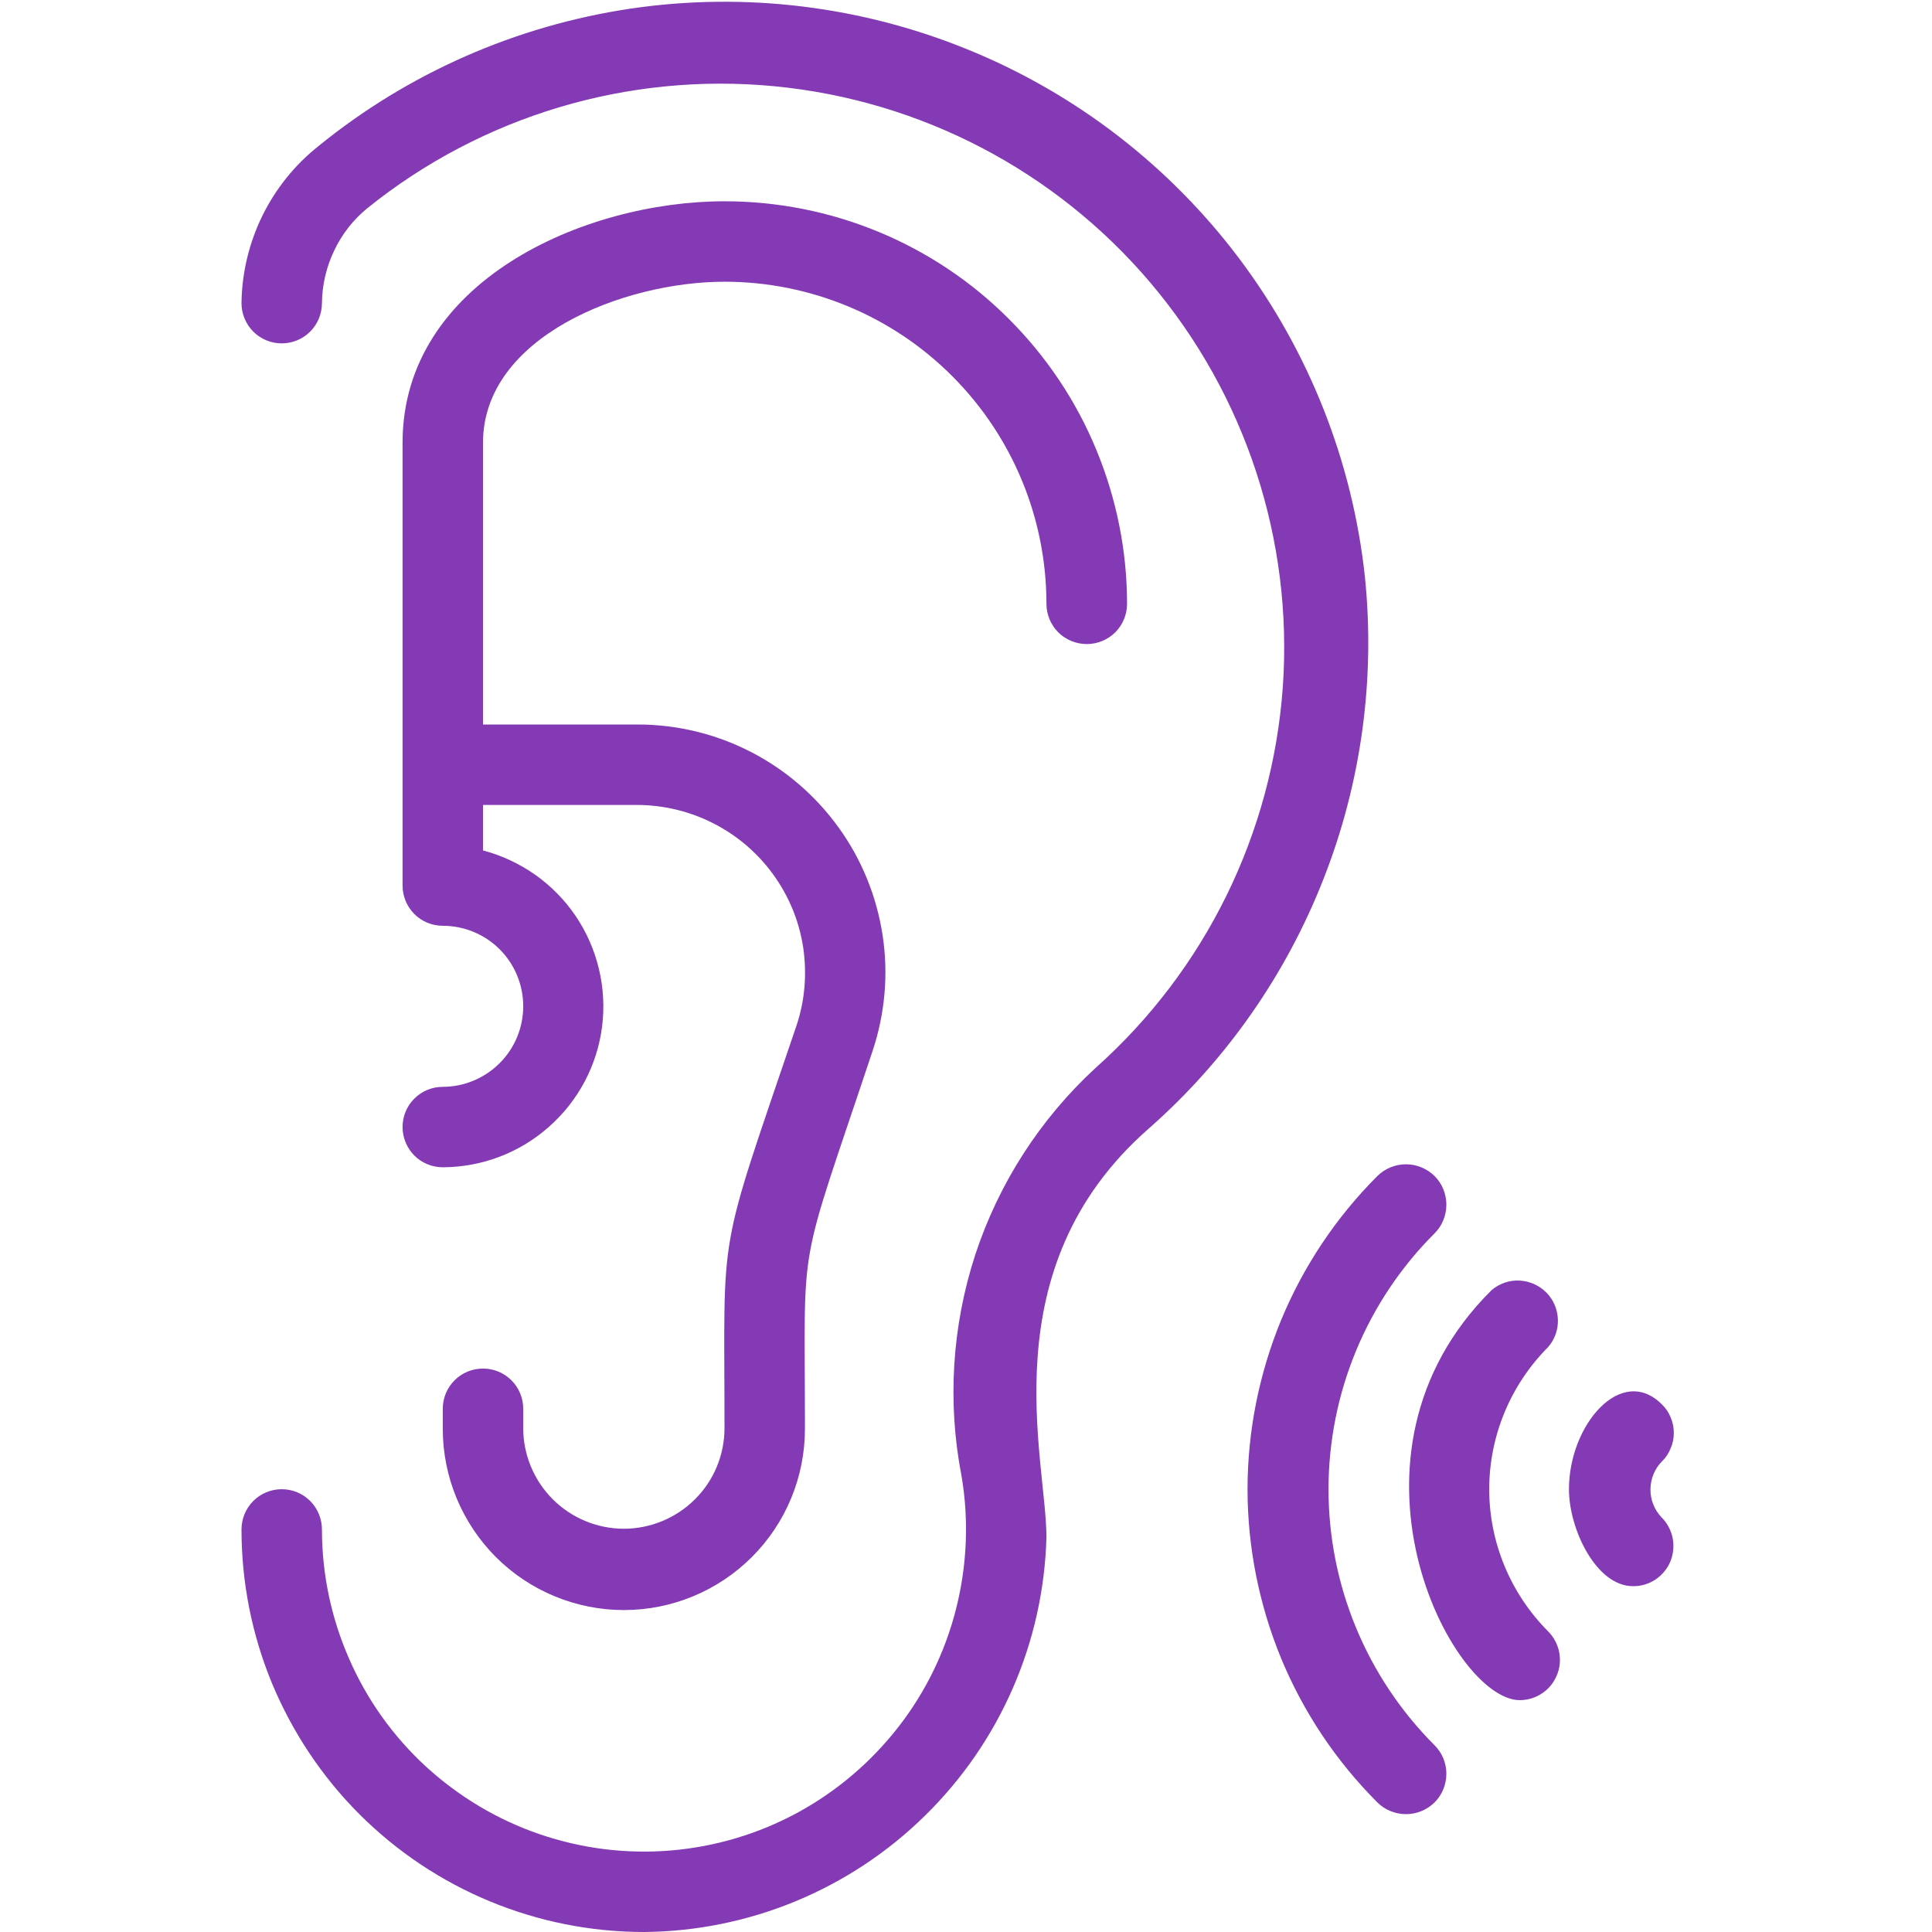 <svg width="11" height="11" viewBox="0 0 11 11" fill="none" xmlns="http://www.w3.org/2000/svg">
<g clip-path="url(#clip0_1_2343)">
<path d="M7.771 3.282C7.7 2.626 7.453 2.002 7.057 1.474C6.661 0.947 6.13 0.536 5.52 0.286C4.91 0.035 4.244 -0.047 3.591 0.049C2.939 0.146 2.324 0.416 1.813 0.832C1.678 0.939 1.569 1.075 1.493 1.23C1.418 1.384 1.377 1.554 1.375 1.726C1.375 1.786 1.399 1.845 1.442 1.888C1.485 1.931 1.543 1.955 1.604 1.955C1.665 1.955 1.723 1.931 1.766 1.888C1.809 1.845 1.833 1.786 1.833 1.726C1.834 1.622 1.858 1.52 1.903 1.426C1.947 1.333 2.012 1.25 2.092 1.185C2.744 0.66 3.576 0.411 4.409 0.491C5.242 0.571 6.011 0.973 6.551 1.611C7.092 2.25 7.362 3.075 7.304 3.909C7.245 4.744 6.863 5.523 6.238 6.08C5.923 6.37 5.687 6.736 5.553 7.143C5.42 7.551 5.393 7.985 5.475 8.406C5.517 8.656 5.506 8.912 5.444 9.158C5.382 9.404 5.27 9.634 5.114 9.834C4.958 10.034 4.763 10.2 4.54 10.321C4.317 10.442 4.071 10.515 3.818 10.536C3.566 10.557 3.311 10.525 3.072 10.443C2.832 10.361 2.612 10.229 2.425 10.058C2.238 9.886 2.089 9.677 1.988 9.445C1.886 9.213 1.833 8.962 1.833 8.708C1.833 8.648 1.809 8.589 1.766 8.546C1.723 8.503 1.665 8.479 1.604 8.479C1.543 8.479 1.485 8.503 1.442 8.546C1.399 8.589 1.375 8.648 1.375 8.708C1.375 9.009 1.434 9.307 1.549 9.585C1.665 9.863 1.833 10.116 2.046 10.329C2.476 10.759 3.059 11 3.667 11C4.265 10.995 4.839 10.758 5.266 10.338C5.694 9.919 5.942 9.35 5.958 8.752C5.958 8.307 5.631 7.223 6.54 6.426C6.981 6.038 7.322 5.55 7.536 5.003C7.751 4.456 7.831 3.866 7.771 3.282Z" fill="#833AB4"/>
<path d="M2.521 6.188C2.46 6.188 2.402 6.212 2.359 6.255C2.316 6.298 2.292 6.356 2.292 6.417C2.292 6.477 2.316 6.536 2.359 6.579C2.402 6.622 2.46 6.646 2.521 6.646C2.744 6.645 2.958 6.564 3.125 6.416C3.292 6.269 3.4 6.066 3.428 5.845C3.456 5.624 3.402 5.4 3.278 5.216C3.153 5.031 2.965 4.899 2.75 4.842V4.583H3.63C3.781 4.584 3.93 4.62 4.064 4.689C4.199 4.758 4.315 4.858 4.403 4.98C4.492 5.103 4.55 5.244 4.573 5.394C4.595 5.543 4.583 5.696 4.535 5.839C4.077 7.189 4.125 6.955 4.125 8.131C4.125 8.283 4.065 8.429 3.957 8.536C3.85 8.643 3.704 8.704 3.552 8.704C3.4 8.704 3.254 8.643 3.147 8.536C3.04 8.429 2.979 8.283 2.979 8.131V8.021C2.979 7.96 2.955 7.902 2.912 7.859C2.869 7.816 2.811 7.792 2.75 7.792C2.689 7.792 2.631 7.816 2.588 7.859C2.545 7.902 2.521 7.96 2.521 8.021V8.135C2.521 8.409 2.63 8.671 2.823 8.865C3.016 9.058 3.279 9.167 3.552 9.167C3.826 9.167 4.088 9.058 4.281 8.865C4.475 8.671 4.583 8.409 4.583 8.135C4.583 7.001 4.533 7.29 4.968 5.984C5.039 5.771 5.059 5.545 5.025 5.324C4.991 5.103 4.906 4.893 4.775 4.712C4.644 4.53 4.472 4.382 4.273 4.28C4.074 4.178 3.854 4.125 3.63 4.125H2.75V2.521C2.75 1.918 3.55 1.604 4.125 1.604C4.611 1.604 5.078 1.797 5.421 2.141C5.765 2.485 5.958 2.951 5.958 3.438C5.958 3.498 5.982 3.557 6.025 3.6C6.068 3.643 6.127 3.667 6.188 3.667C6.248 3.667 6.307 3.643 6.35 3.6C6.393 3.557 6.417 3.498 6.417 3.438C6.417 3.137 6.357 2.839 6.242 2.561C6.127 2.282 5.958 2.03 5.745 1.817C5.533 1.604 5.28 1.435 5.002 1.32C4.724 1.205 4.426 1.146 4.125 1.146C3.323 1.146 2.292 1.604 2.292 2.521V5.042C2.292 5.102 2.316 5.161 2.359 5.204C2.402 5.247 2.46 5.271 2.521 5.271C2.642 5.271 2.759 5.319 2.845 5.405C2.931 5.491 2.979 5.608 2.979 5.729C2.979 5.851 2.931 5.967 2.845 6.053C2.759 6.139 2.642 6.188 2.521 6.188ZM9.462 8.321C9.484 8.3 9.501 8.274 9.512 8.246C9.524 8.219 9.53 8.189 9.53 8.158C9.53 8.128 9.524 8.098 9.512 8.07C9.501 8.042 9.484 8.017 9.462 7.996C9.233 7.766 8.933 8.11 8.933 8.479C8.933 8.708 9.089 9.031 9.297 9.031C9.343 9.032 9.388 9.018 9.426 8.993C9.464 8.967 9.494 8.931 9.511 8.889C9.528 8.846 9.532 8.8 9.523 8.755C9.513 8.71 9.491 8.669 9.458 8.637C9.418 8.594 9.396 8.537 9.397 8.478C9.398 8.419 9.421 8.363 9.462 8.321ZM8.493 7.345C7.542 8.287 8.264 9.68 8.653 9.68C8.699 9.68 8.743 9.666 8.78 9.641C8.818 9.616 8.847 9.58 8.864 9.538C8.882 9.496 8.886 9.45 8.877 9.405C8.868 9.361 8.846 9.32 8.814 9.288C8.6 9.073 8.479 8.782 8.479 8.479C8.479 8.176 8.6 7.885 8.814 7.67C8.852 7.627 8.872 7.57 8.87 7.513C8.868 7.455 8.845 7.4 8.804 7.359C8.763 7.318 8.709 7.294 8.651 7.291C8.594 7.288 8.537 7.308 8.493 7.345Z" fill="#833AB4"/>
<path d="M8.168 7.022C8.211 6.979 8.235 6.92 8.235 6.859C8.235 6.798 8.211 6.739 8.168 6.696C8.124 6.653 8.066 6.629 8.005 6.629C7.944 6.629 7.885 6.653 7.842 6.696C7.608 6.93 7.422 7.208 7.295 7.514C7.169 7.82 7.103 8.148 7.103 8.479C7.103 8.81 7.169 9.138 7.295 9.444C7.422 9.75 7.608 10.028 7.842 10.262C7.885 10.305 7.944 10.329 8.005 10.329C8.066 10.329 8.124 10.305 8.168 10.262C8.211 10.219 8.235 10.16 8.235 10.099C8.235 10.038 8.211 9.98 8.168 9.937C7.781 9.55 7.564 9.026 7.564 8.479C7.564 7.933 7.781 7.408 8.168 7.022Z" fill="#833AB4"/>
</g>
<defs>
<clipPath id="clip0_1_2343">
<rect width="11" height="11" fill="white"/>
</clipPath>
</defs>
</svg>
